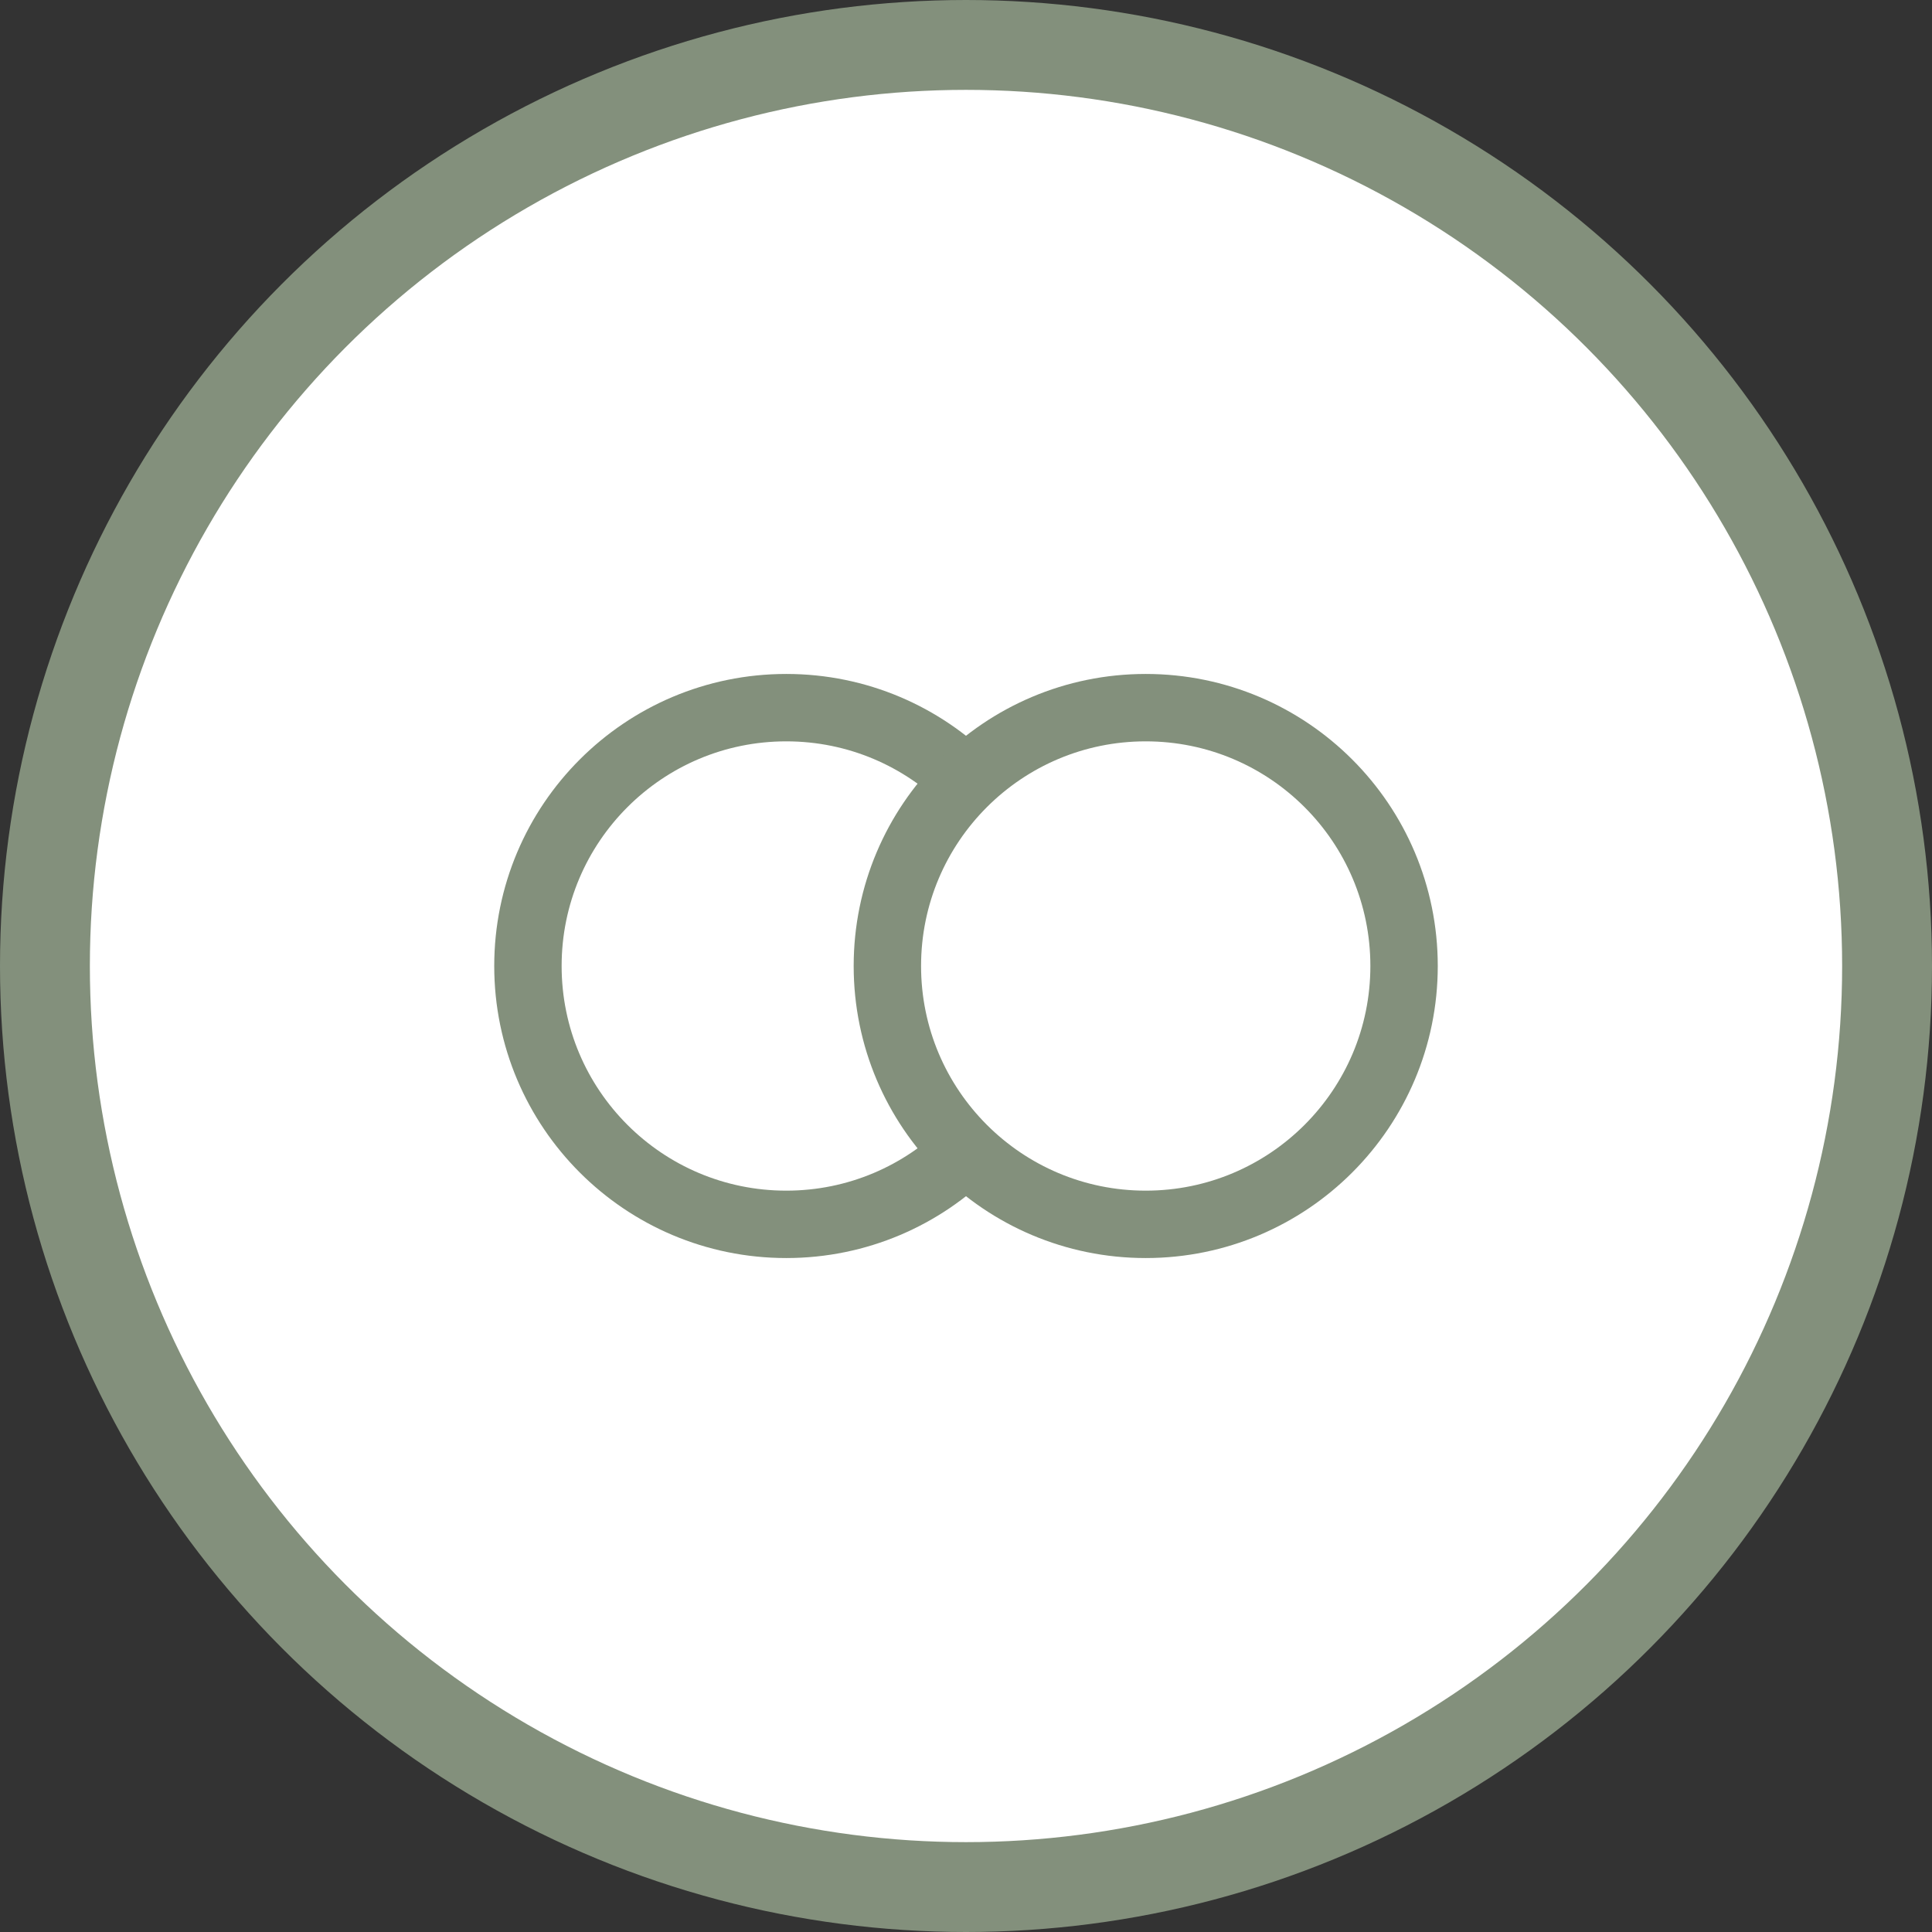 <svg width="43" height="43" viewBox="0 0 43 43" fill="none" xmlns="http://www.w3.org/2000/svg">
<rect x="0" y="0" width="43" height="43" fill="#333333" stroke="none"/>
<circle cx="21.5" cy="21.5" r="20.5" fill="white" stroke="#83907C" stroke-width="2"/>
<circle cx="17.5" cy="21.5" r="5.75" fill="white" stroke="#83907C" stroke-width="1.5"/>
<circle cx="25.5" cy="21.5" r="5.75" fill="white" stroke="#83907C" stroke-width="1.5"/>
</svg>
